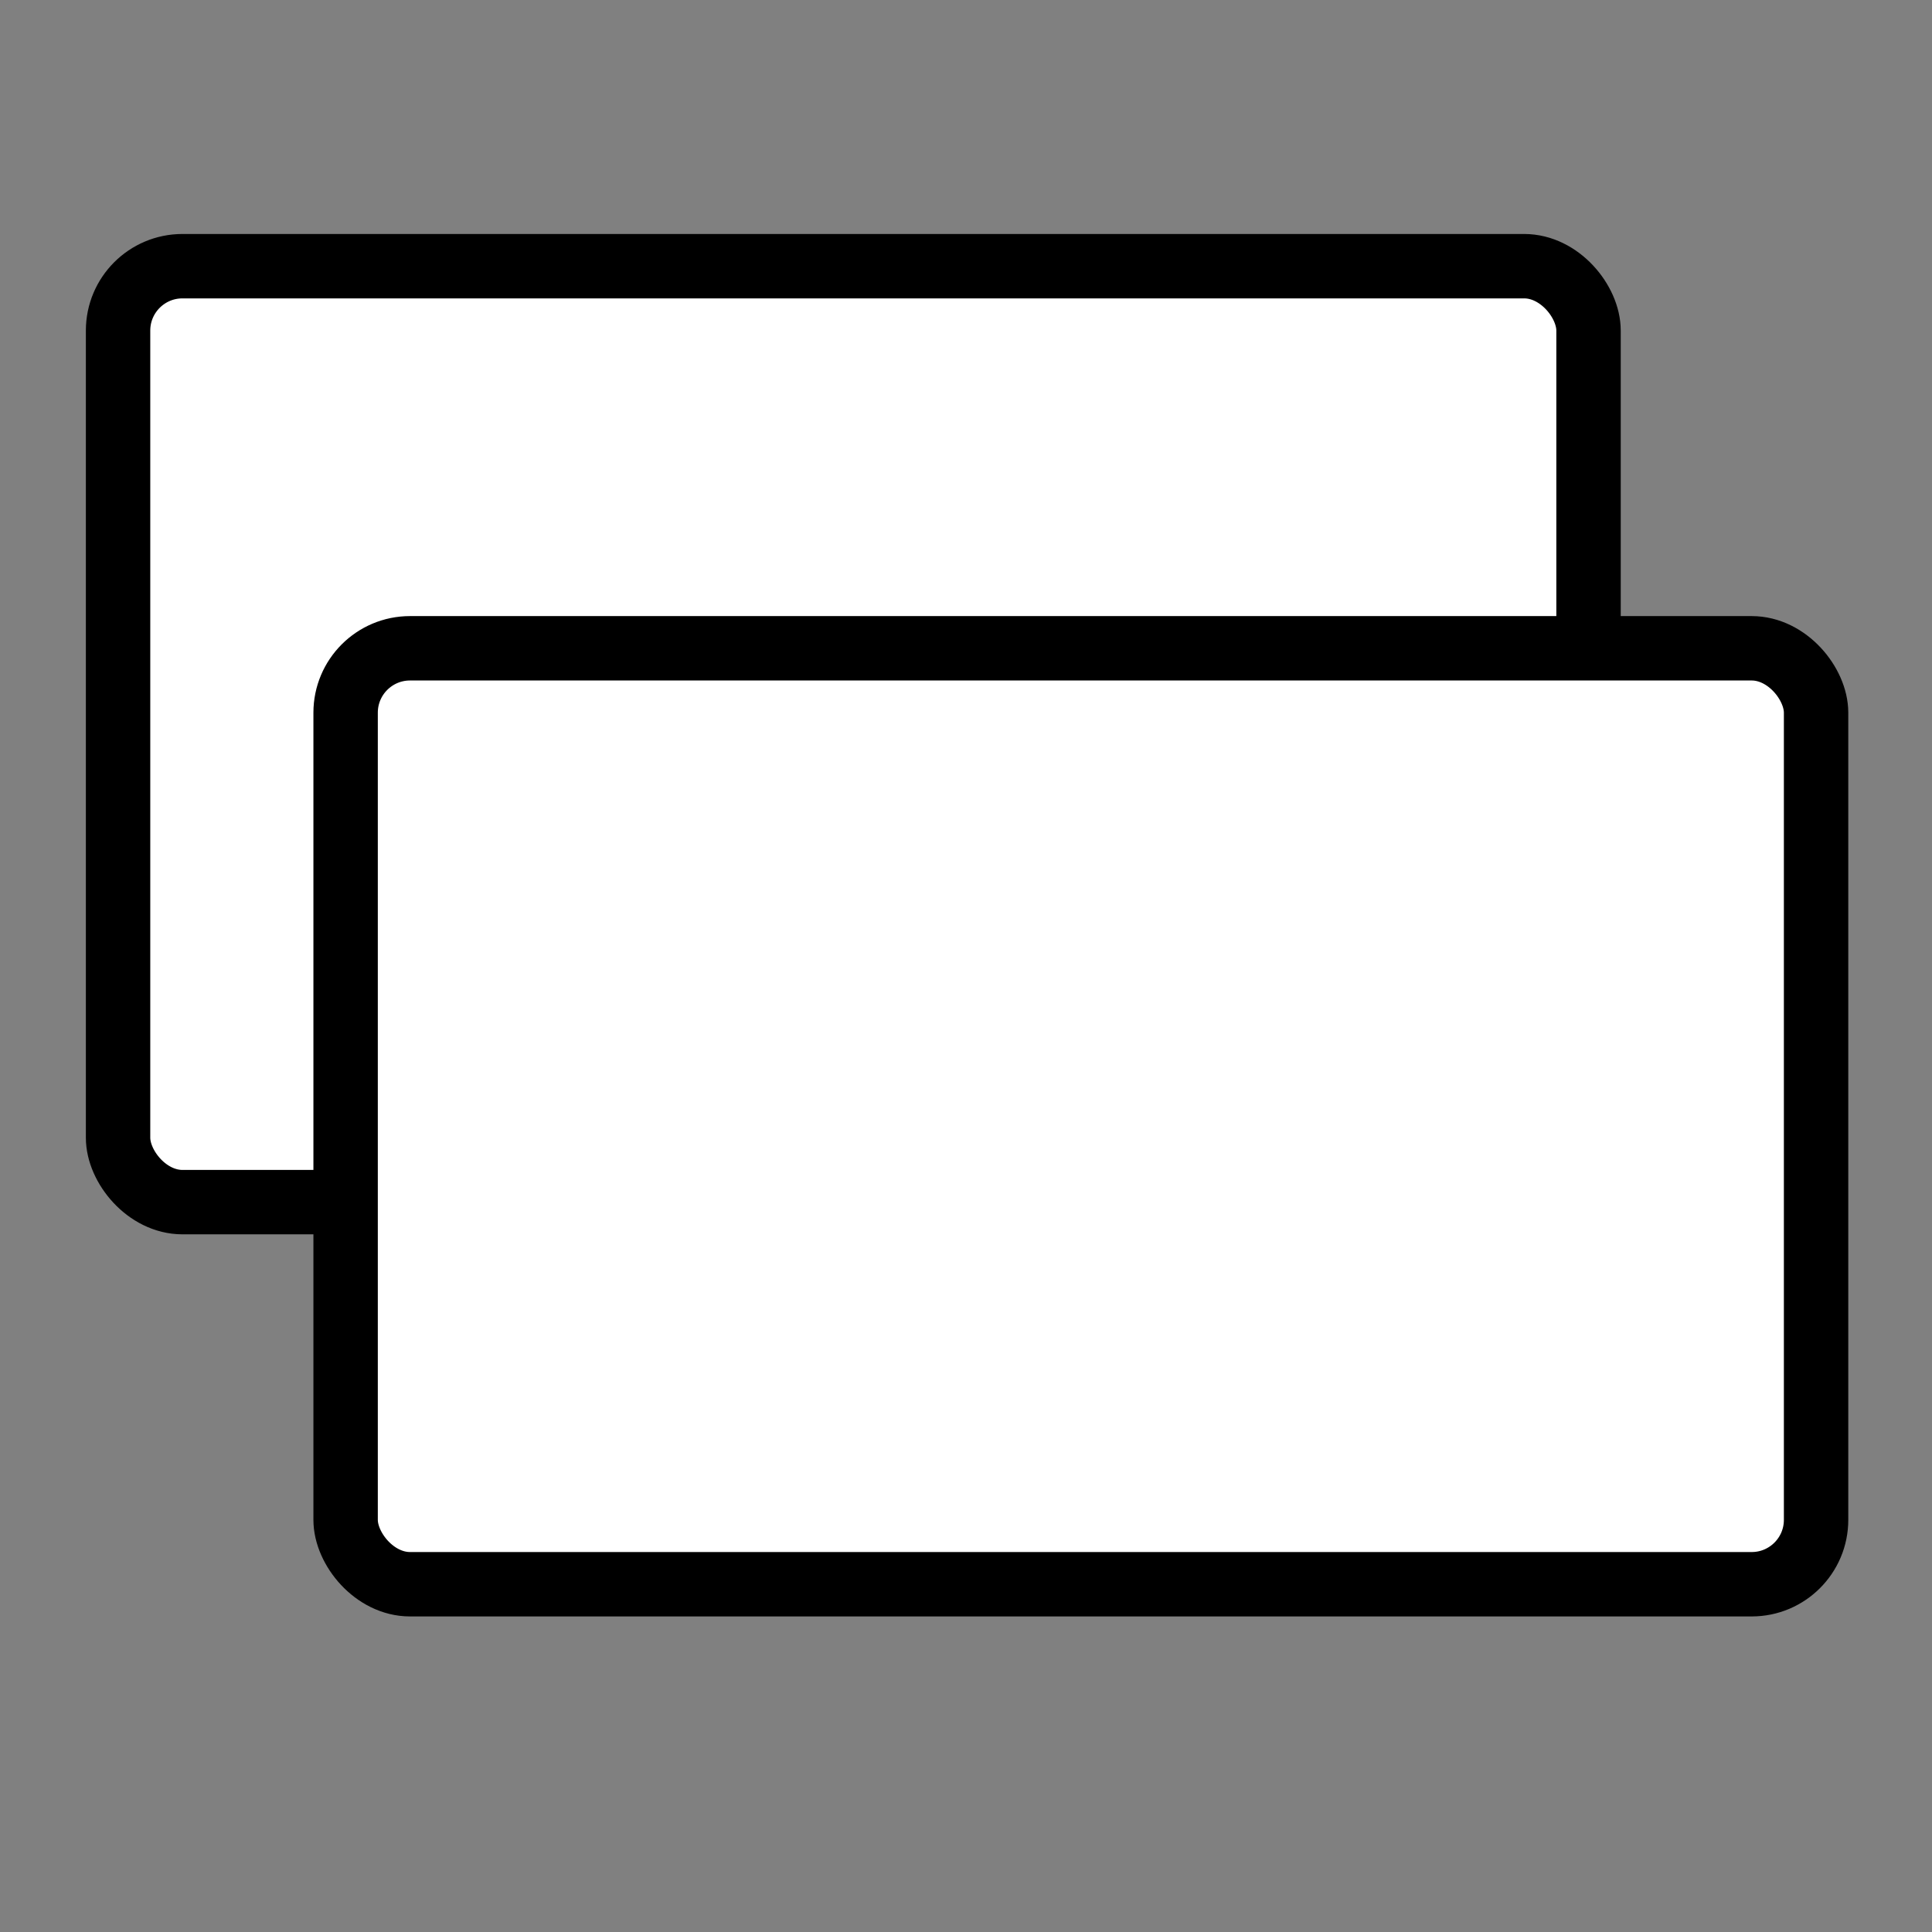 <svg width="600" height="600" xmlns="http://www.w3.org/2000/svg">

 <rect width="100%" height="100%" fill="#808080" stroke="none"/>

 <g>
  <rect stroke="#000" rx="20" stroke-width="20" id="svg_2" height="290.667" width="456.667" y="82.666" x="36.666" fill="#fff"/>
  <rect stroke="#000" rx="20" stroke-width="20" id="svg_3" height="290.667" width="456.667" y="201.333" x="107.333" fill="#fff"/>
 </g>
</svg>